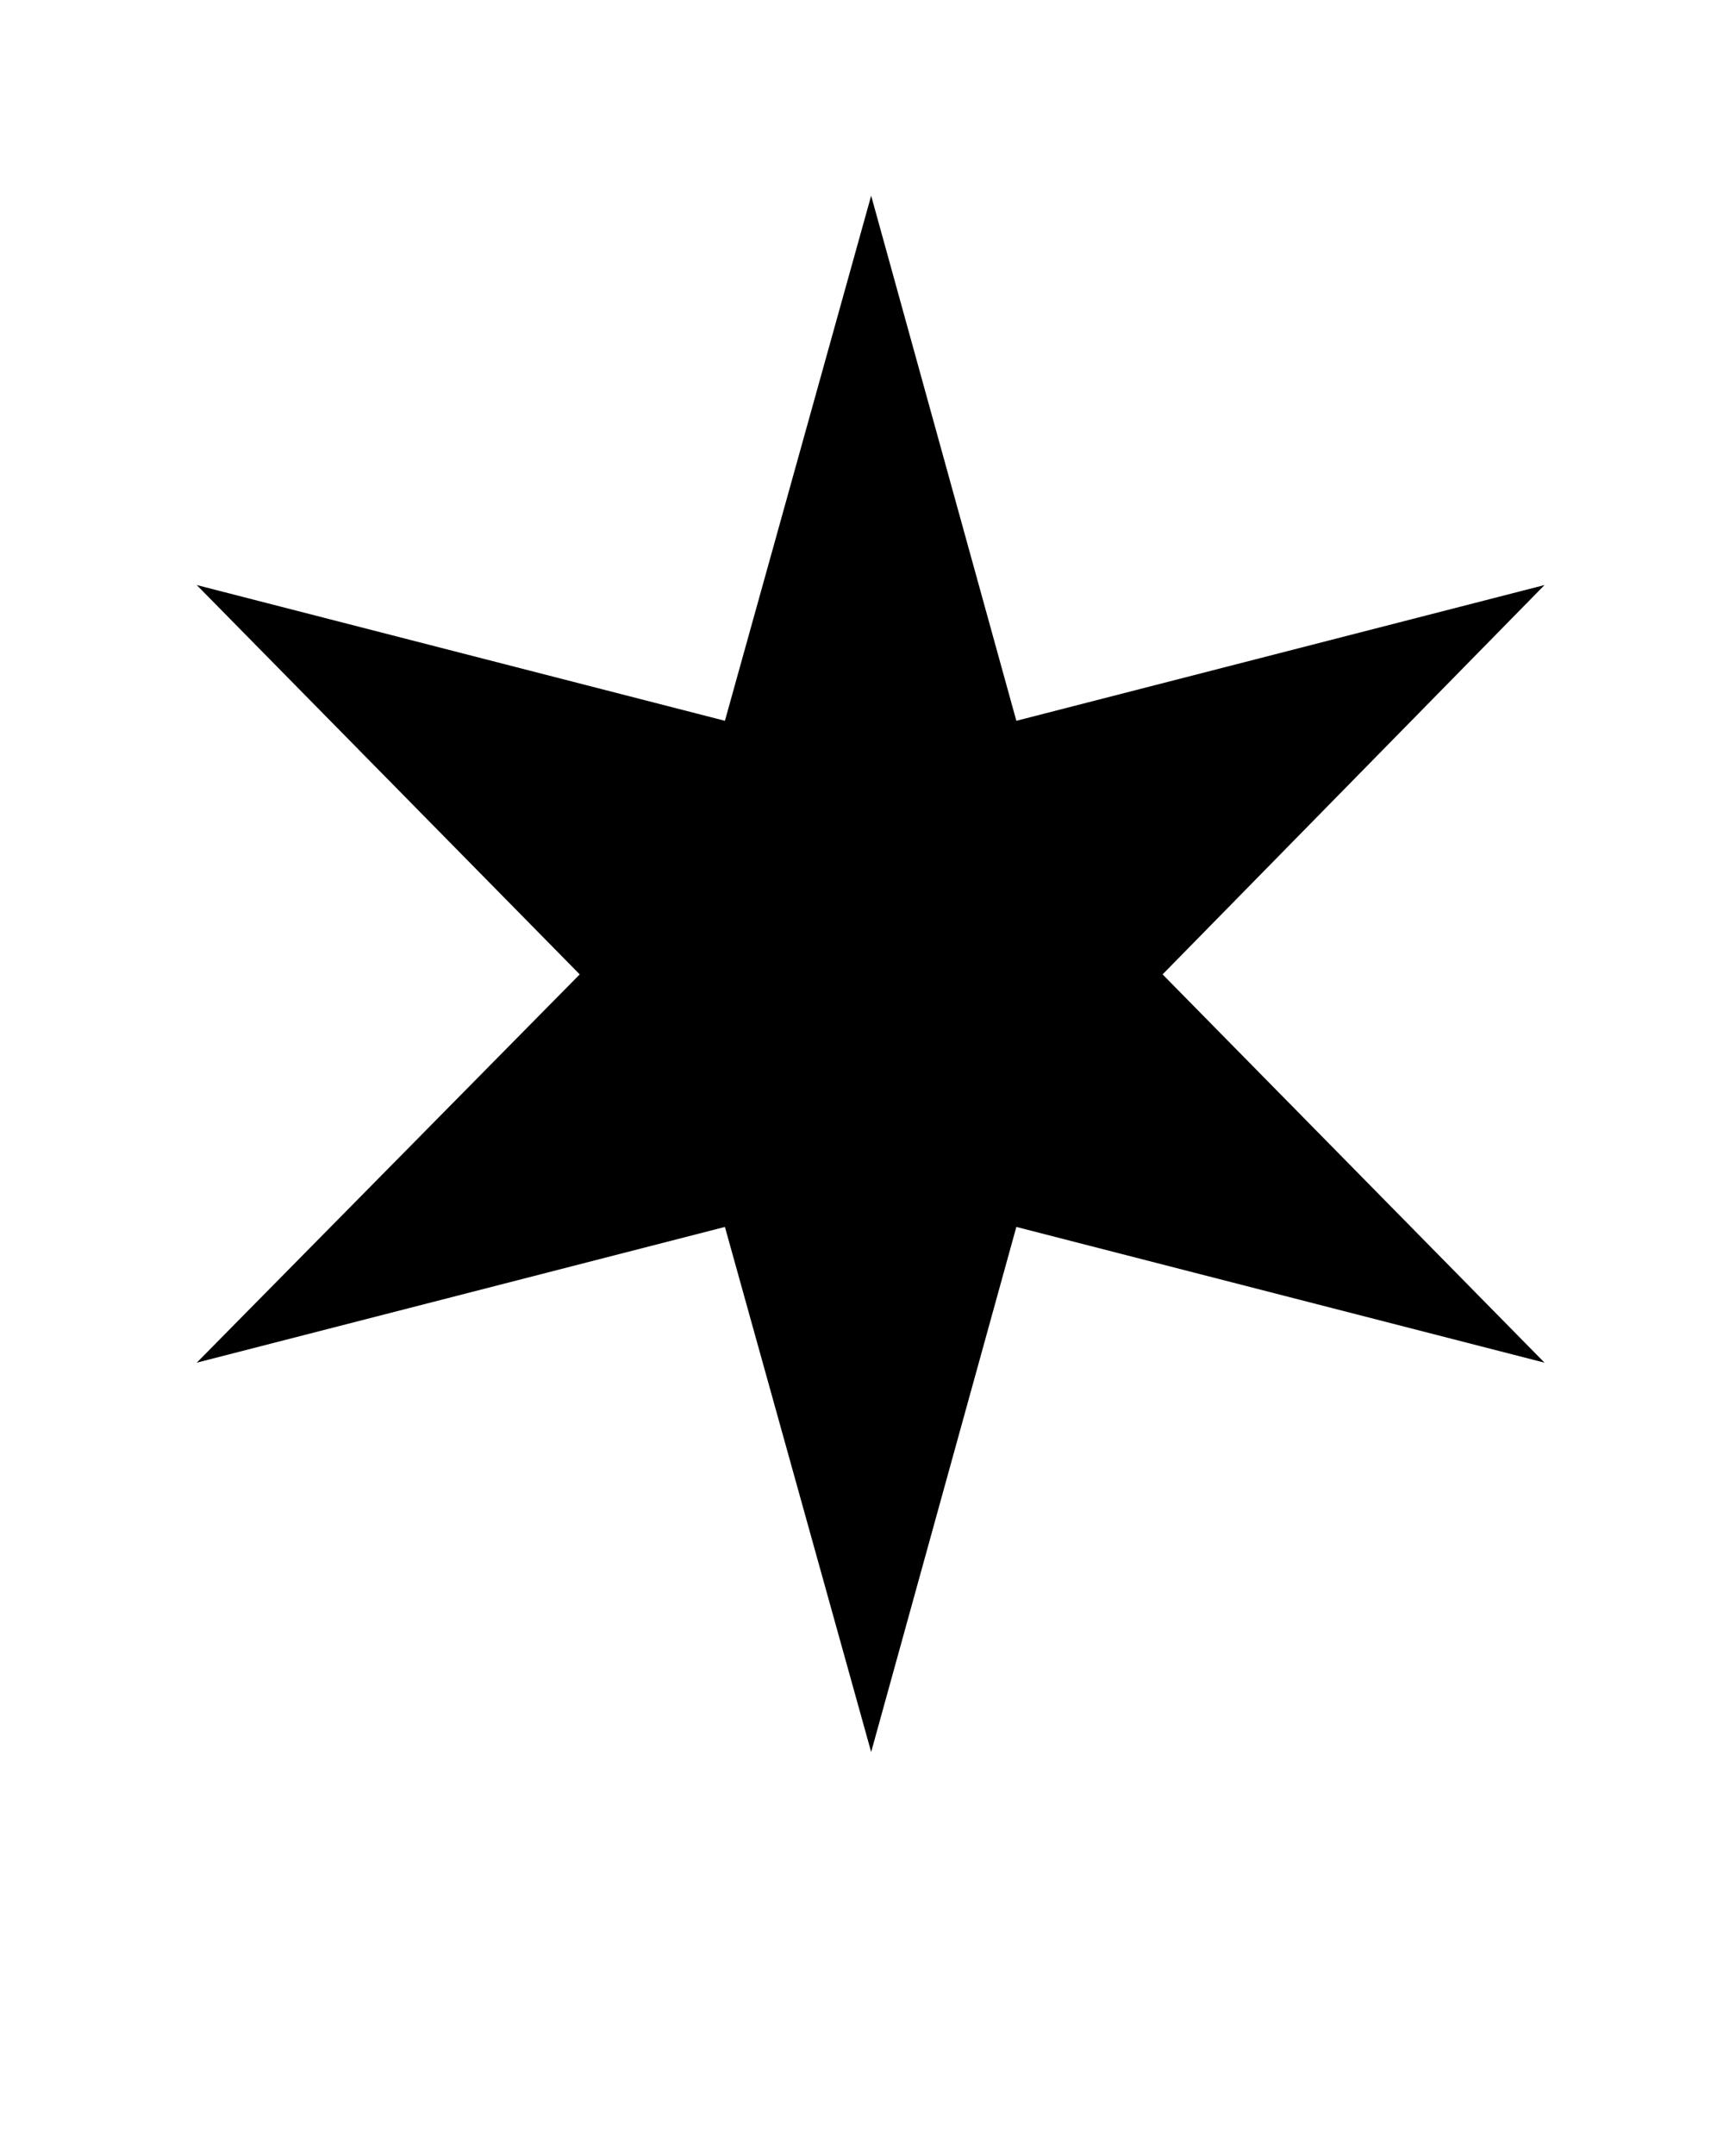 <?xml version="1.0" standalone="no"?>
<!DOCTYPE svg PUBLIC "-//W3C//DTD SVG 1.1//EN" "http://www.w3.org/Graphics/SVG/1.1/DTD/svg11.dtd" >
<svg xmlns="http://www.w3.org/2000/svg" xmlns:xlink="http://www.w3.org/1999/xlink" version="1.1" viewBox="-10 0 1650 2048">
   <path fill="currentColor"
d="M1458 1295l-502 -129l-138 499l-139 -499l-502 129l364 -369l-364 -370l502 129l139 -499l138 499l502 -129l-363 370z" />
</svg>
